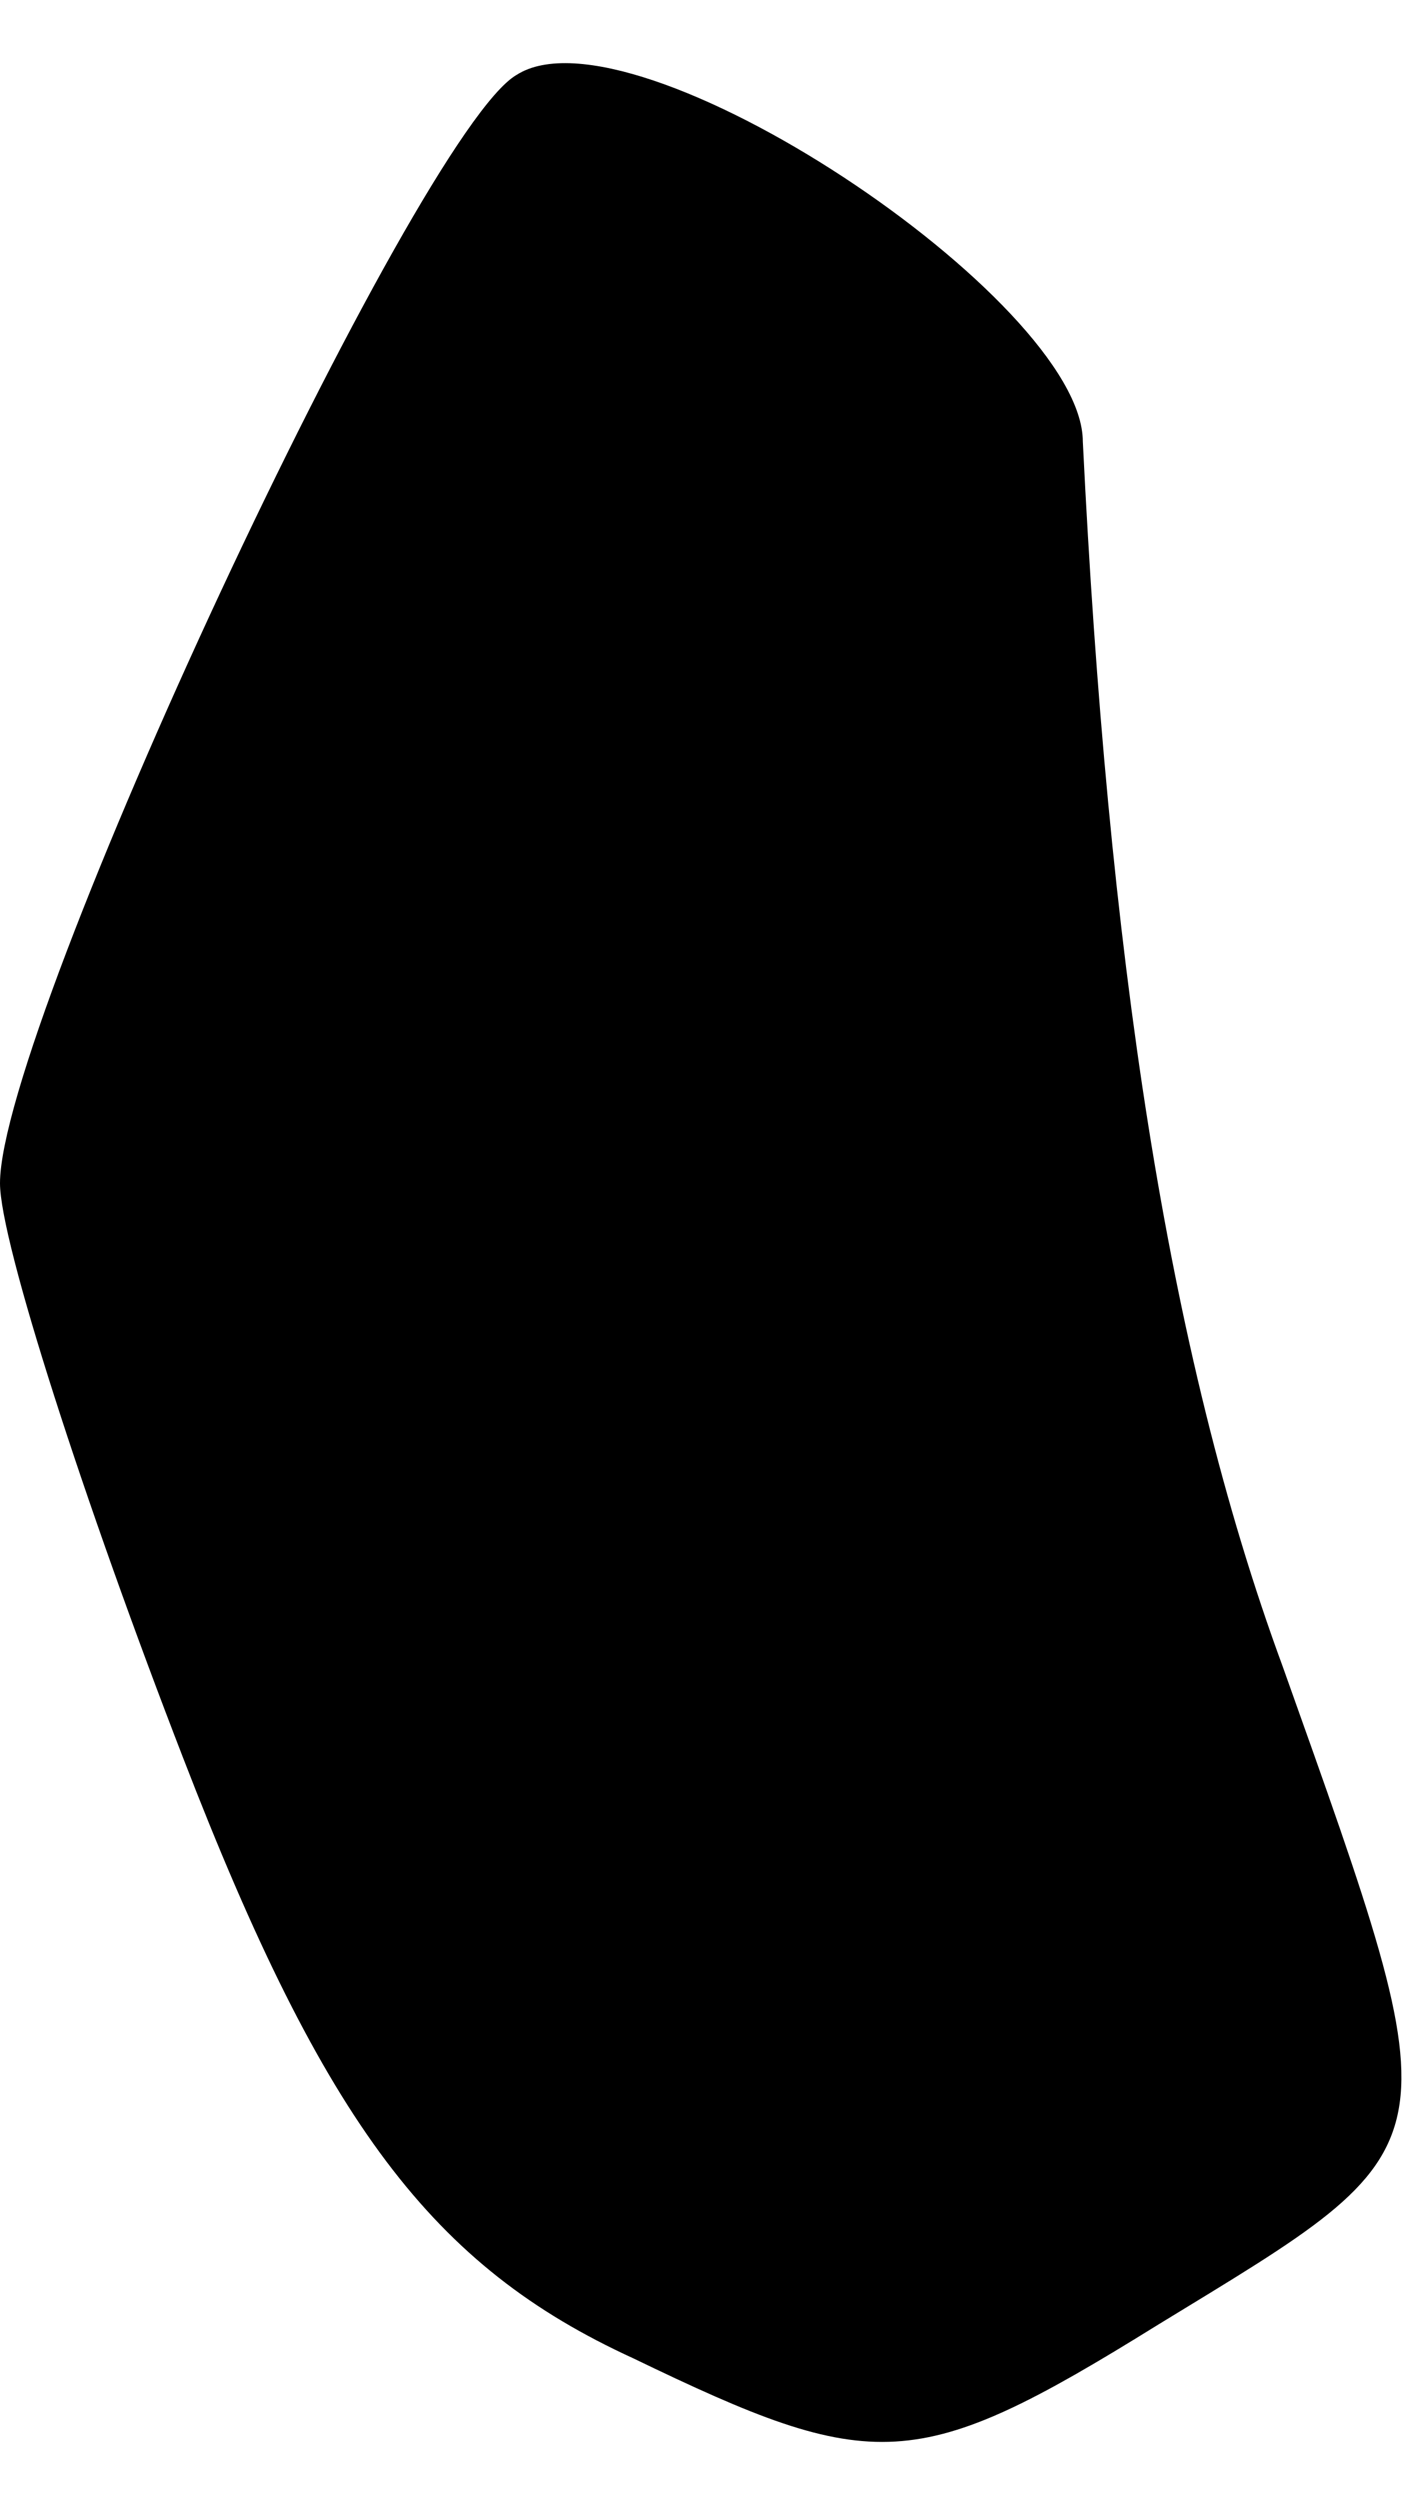 <?xml version="1.0" standalone="no"?>
<!DOCTYPE svg PUBLIC "-//W3C//DTD SVG 20010904//EN"
 "http://www.w3.org/TR/2001/REC-SVG-20010904/DTD/svg10.dtd">
<svg version="1.0" xmlns="http://www.w3.org/2000/svg"
 width="17pt" height="30pt" viewBox="0 0 17 30"
 preserveAspectRatio="xMidYMid meet">
<g transform="translate(0,30) scale(0.1,-0.1)"
fill="#000000" stroke="none">
<path fill="#000000" stroke="none" d="M62 291 c-12 -7 -62 -114 -62 -133 0
-7 10 -38 22 -69 17 -44 30 -61 54 -72 29 -14 34 -14 63 4 36 22 36 20 15 79
-14 38 -21 86 -24 147 0 17 -54 53 -68 44z"/>
</g>
</svg>
